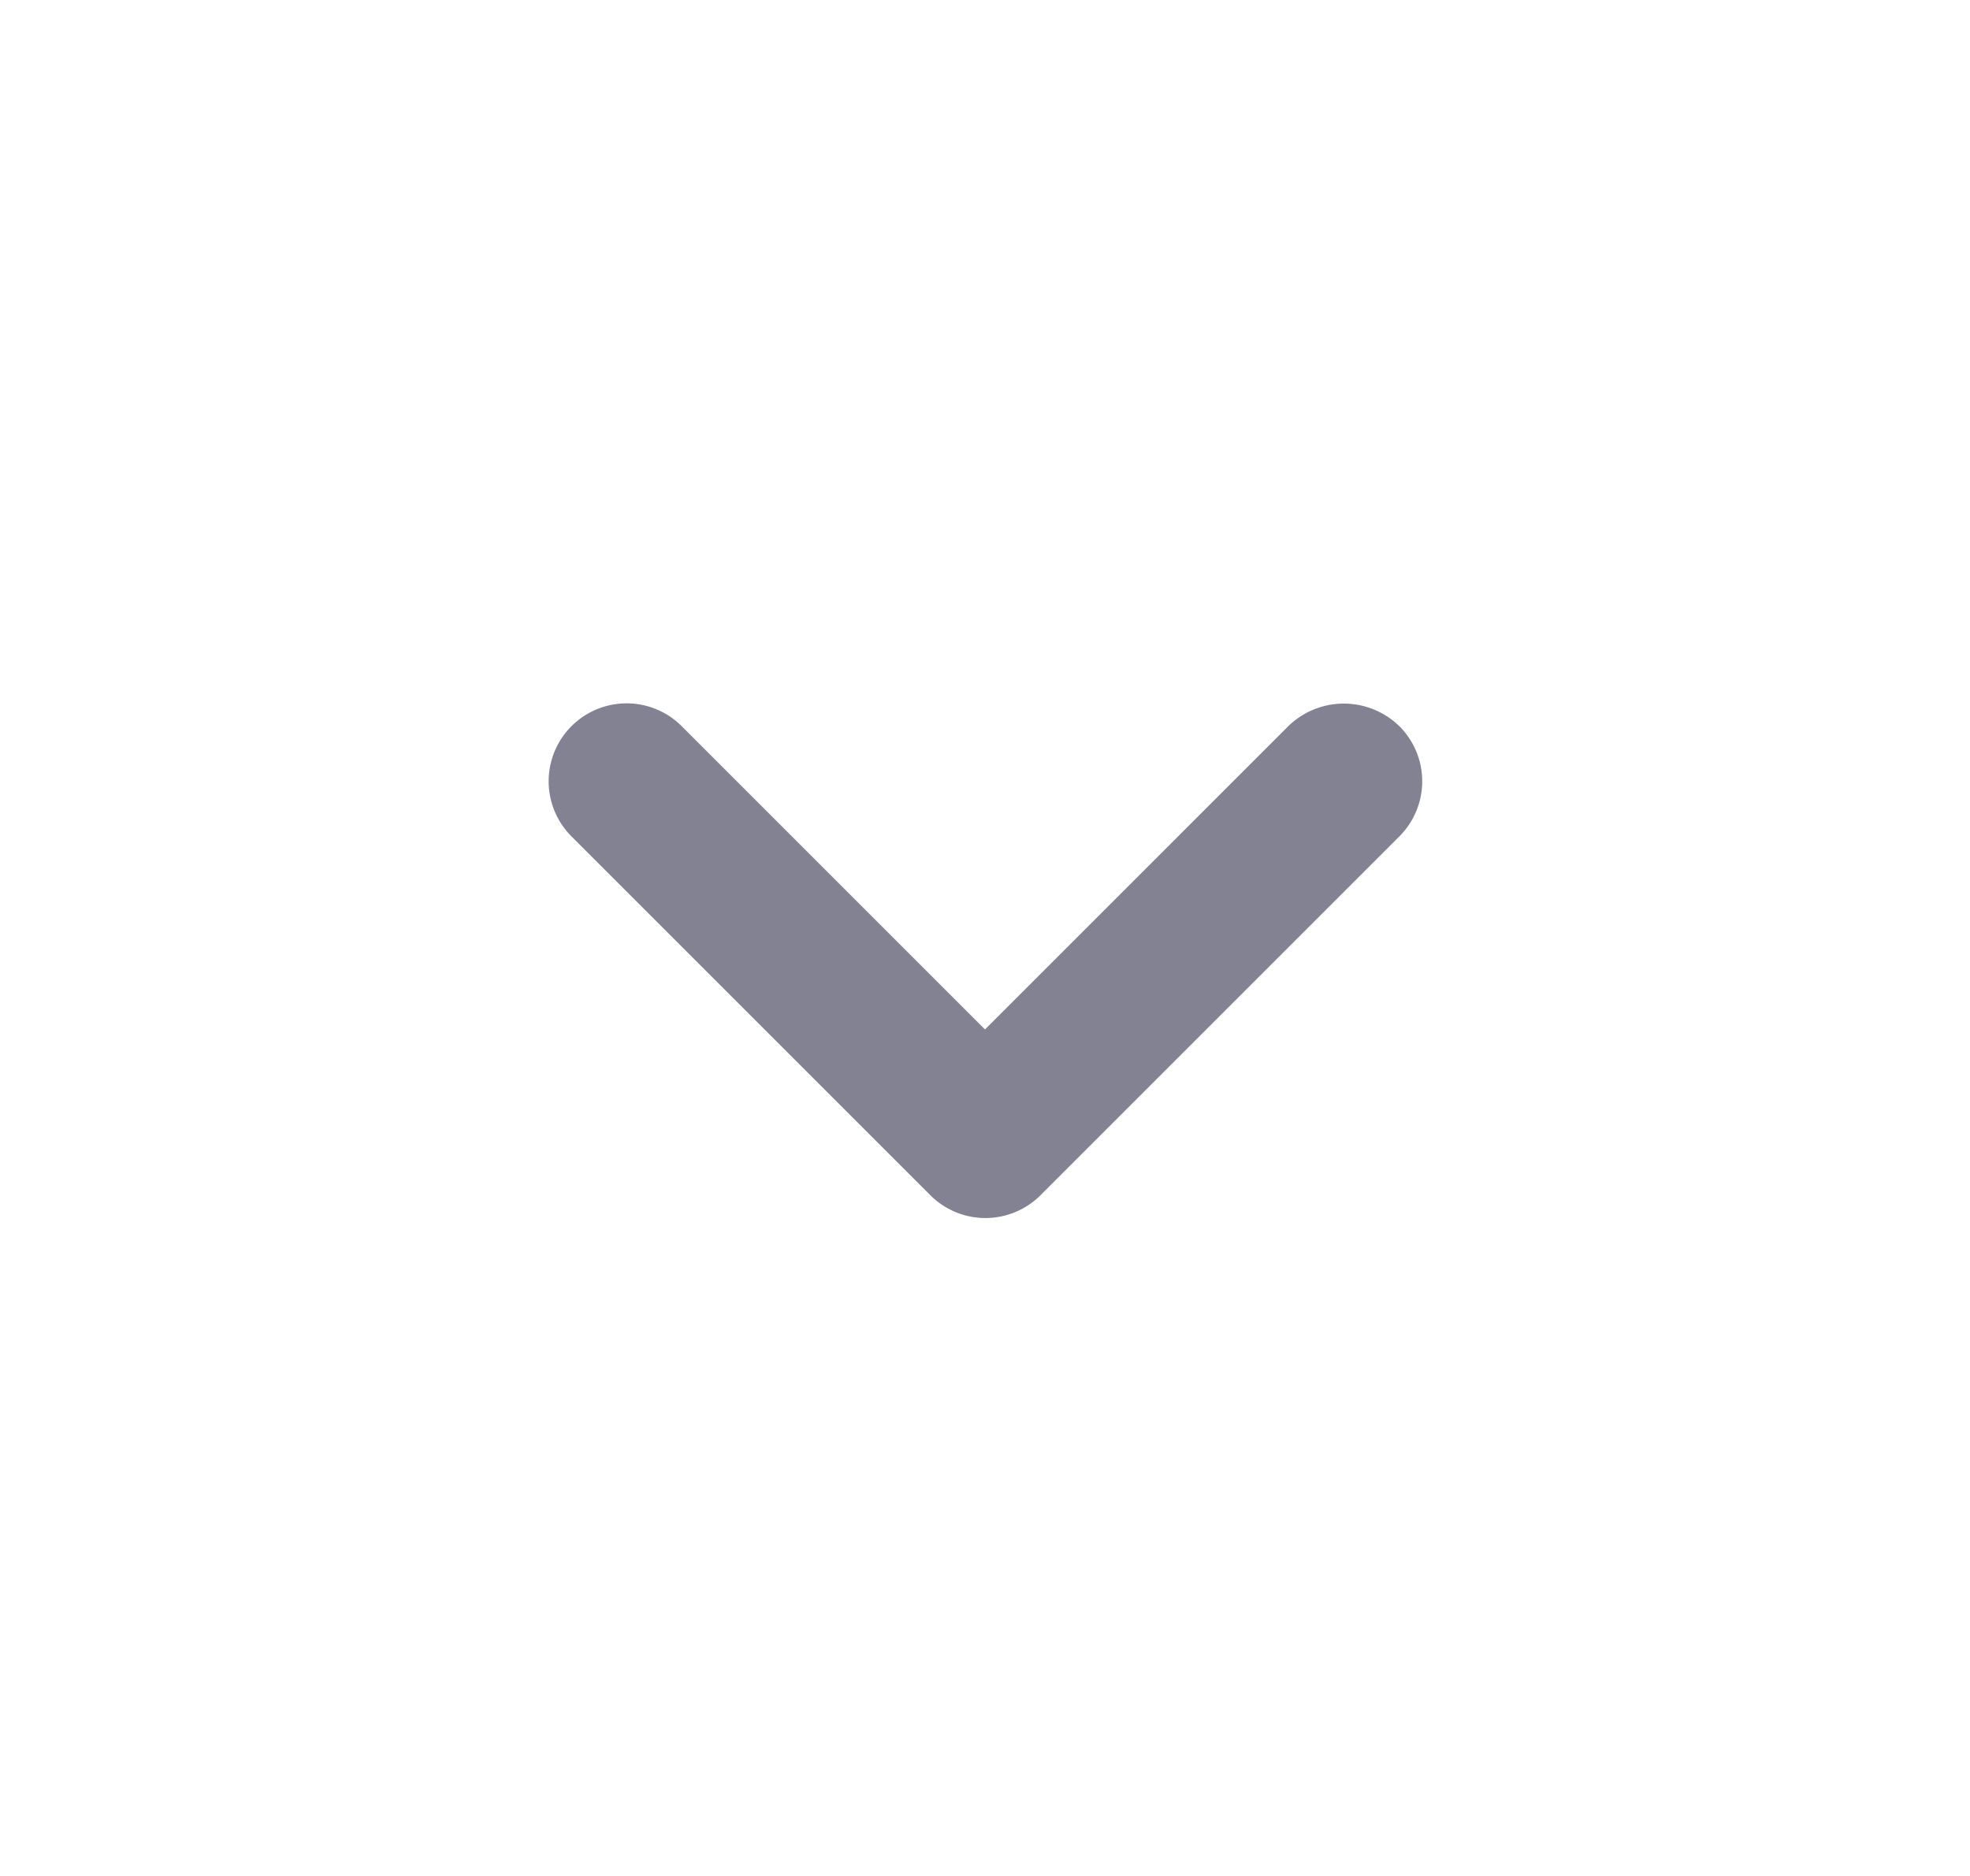 <svg xmlns="http://www.w3.org/2000/svg" width="21" height="20" viewBox="0 0 21 20">
    <g fill="none" fill-rule="evenodd">
        <path fill="#828292" d="M13.733 7.742L10.5 10.975 7.267 7.742a.83.83 0 1 0-1.175 1.175l3.825 3.825a.83.83 0 0 0 1.175 0l3.825-3.825a.83.83 0 0 0 0-1.175.848.848 0 0 0-1.184 0z"/>
    </g>
</svg>
